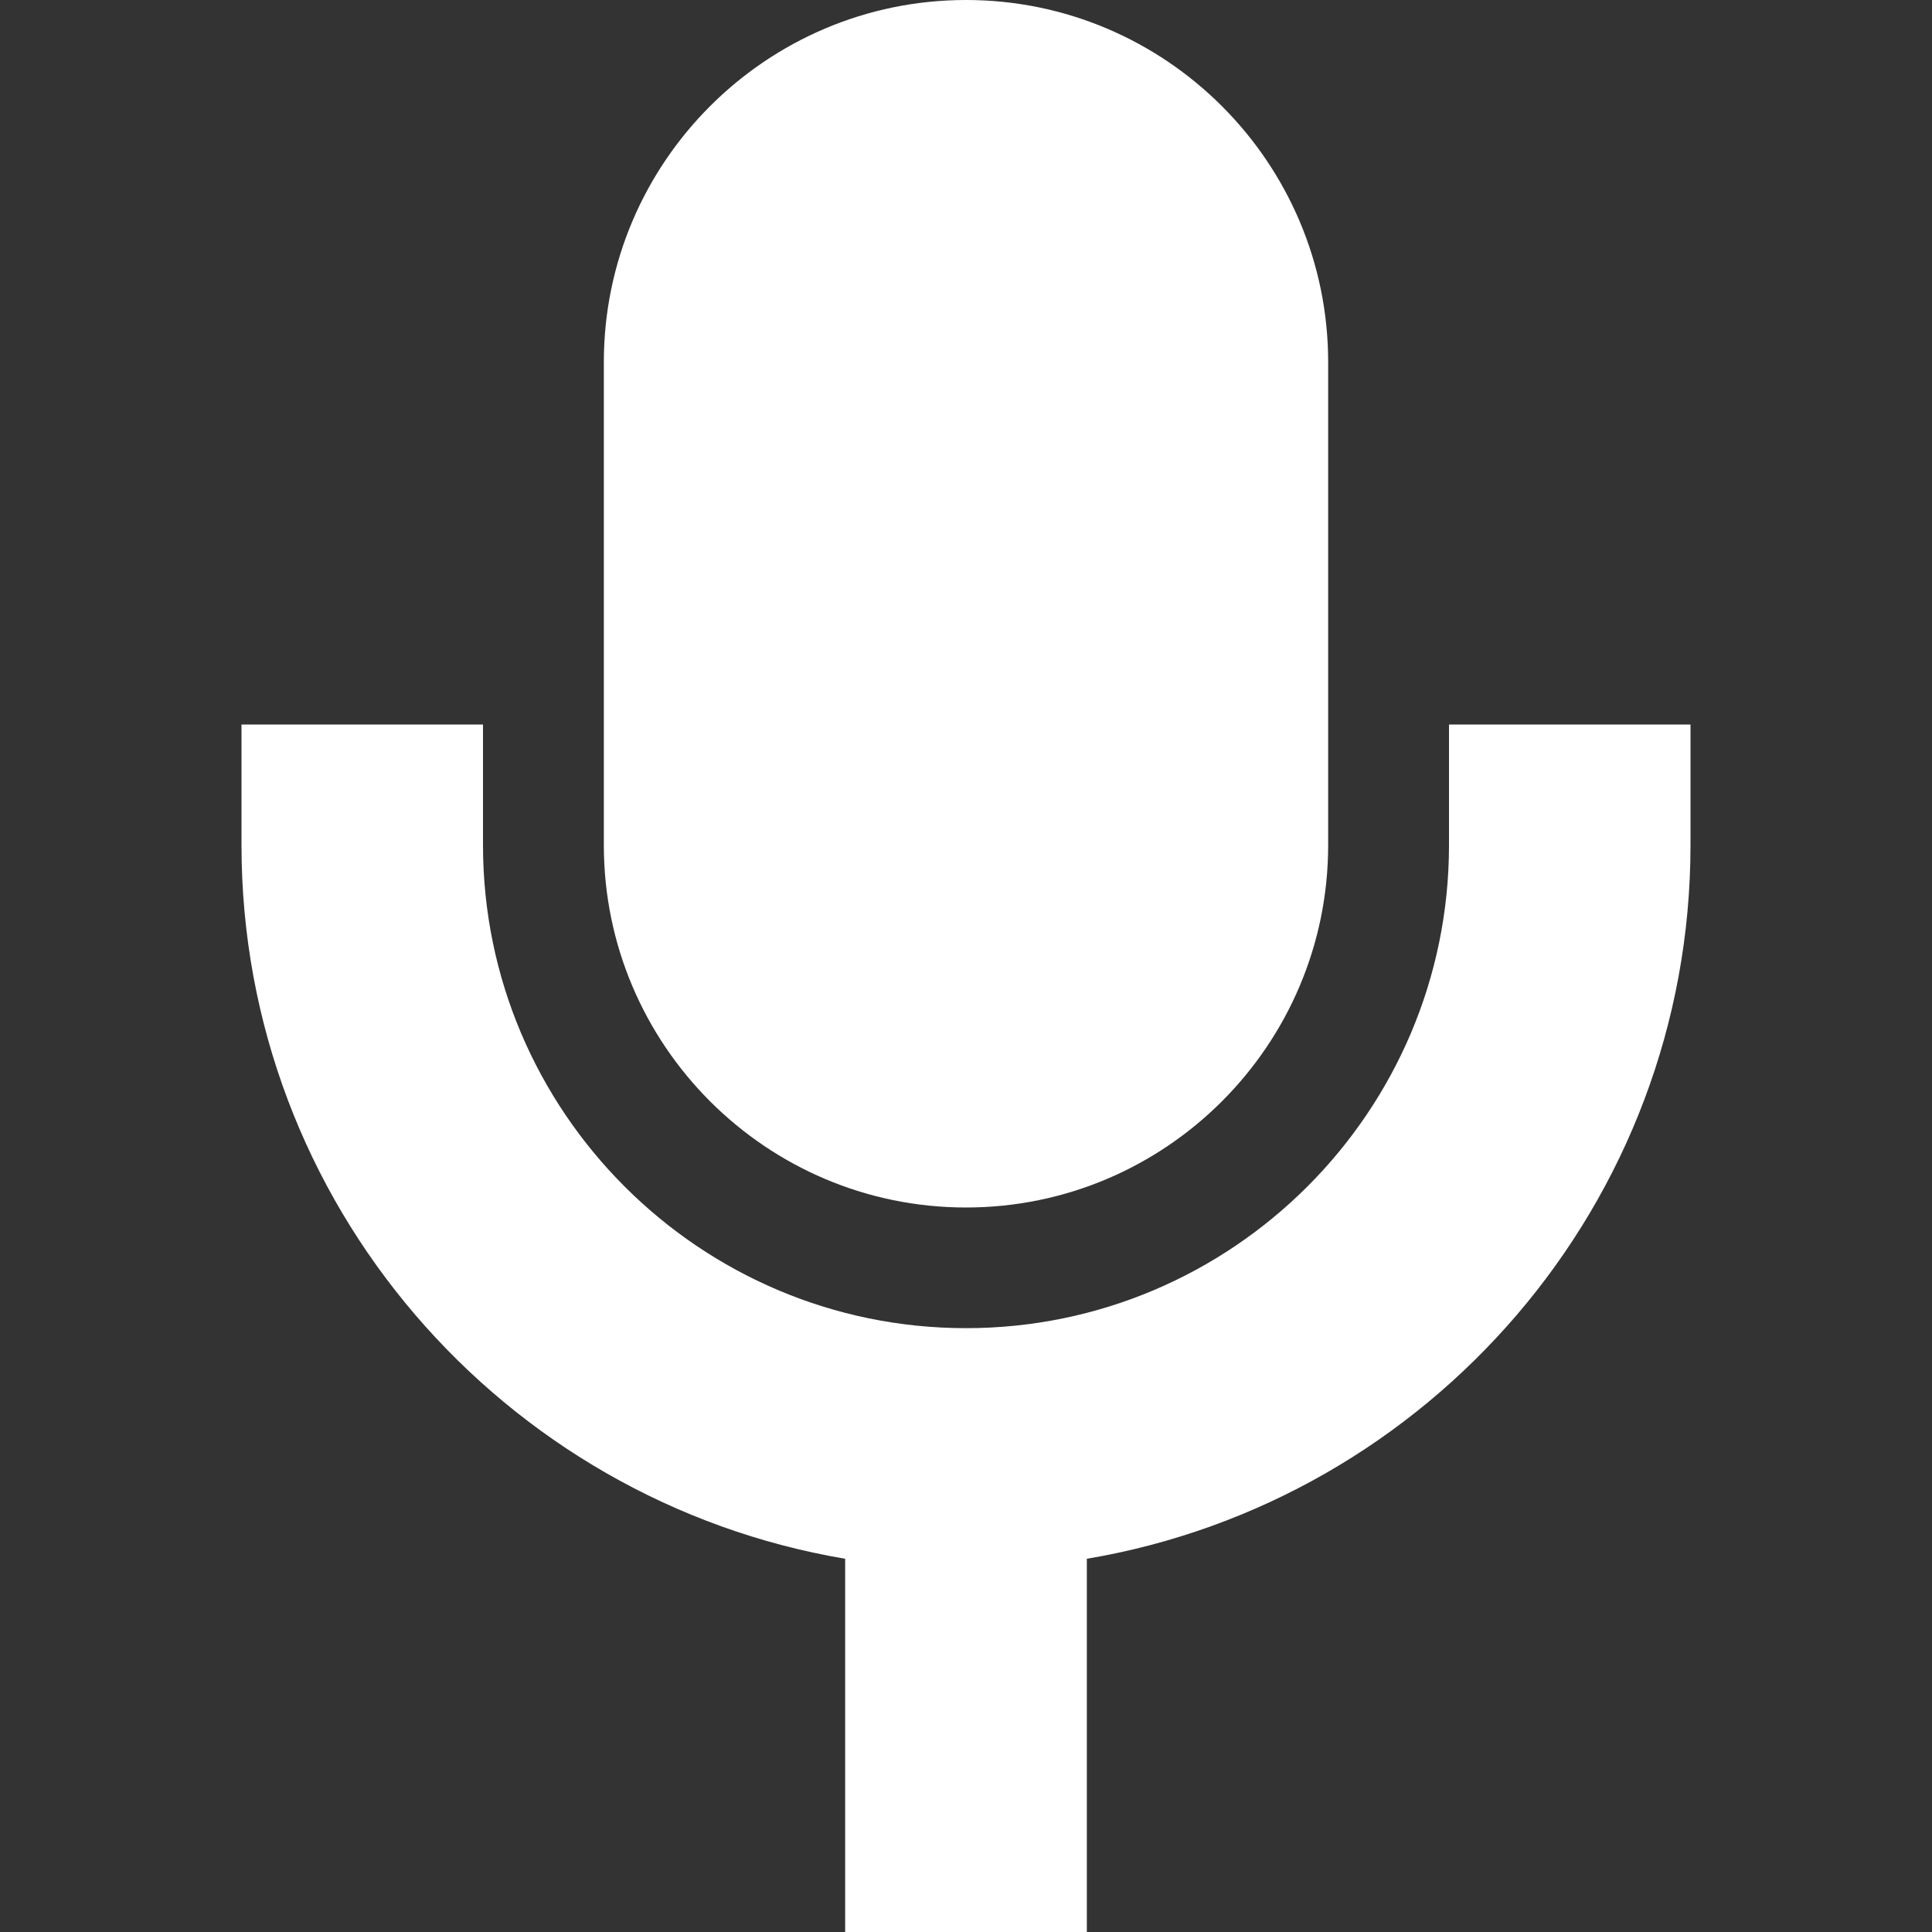 <svg width="11" height="11" viewBox="0 0 11 11" fill="none" xmlns="http://www.w3.org/2000/svg">
<rect x="0" y="0" width="11" height="11" fill="#333333" stroke="none"/>
<path d="M8.25 4.125V4.812C8.25 6.329 7.016 7.562 5.5 7.562C3.984 7.562 2.75 6.329 2.75 4.812V4.125H1.375V4.812C1.375 6.852 2.865 8.546 4.812 8.875V11H6.188V8.875C8.135 8.547 9.625 6.853 9.625 4.812V4.125H8.25Z" 
fill="#FFFFFF"/>
<path d="M5.5 6.875C6.637 6.875 7.562 5.95 7.562 4.812V2.062C7.562 0.925 6.637 0 5.5 0C4.363 0 3.438 0.925 3.438 2.062V4.812C3.438 5.95 4.363 6.875 5.5 6.875Z" 
fill="#FFFFFF"/>
</svg>
